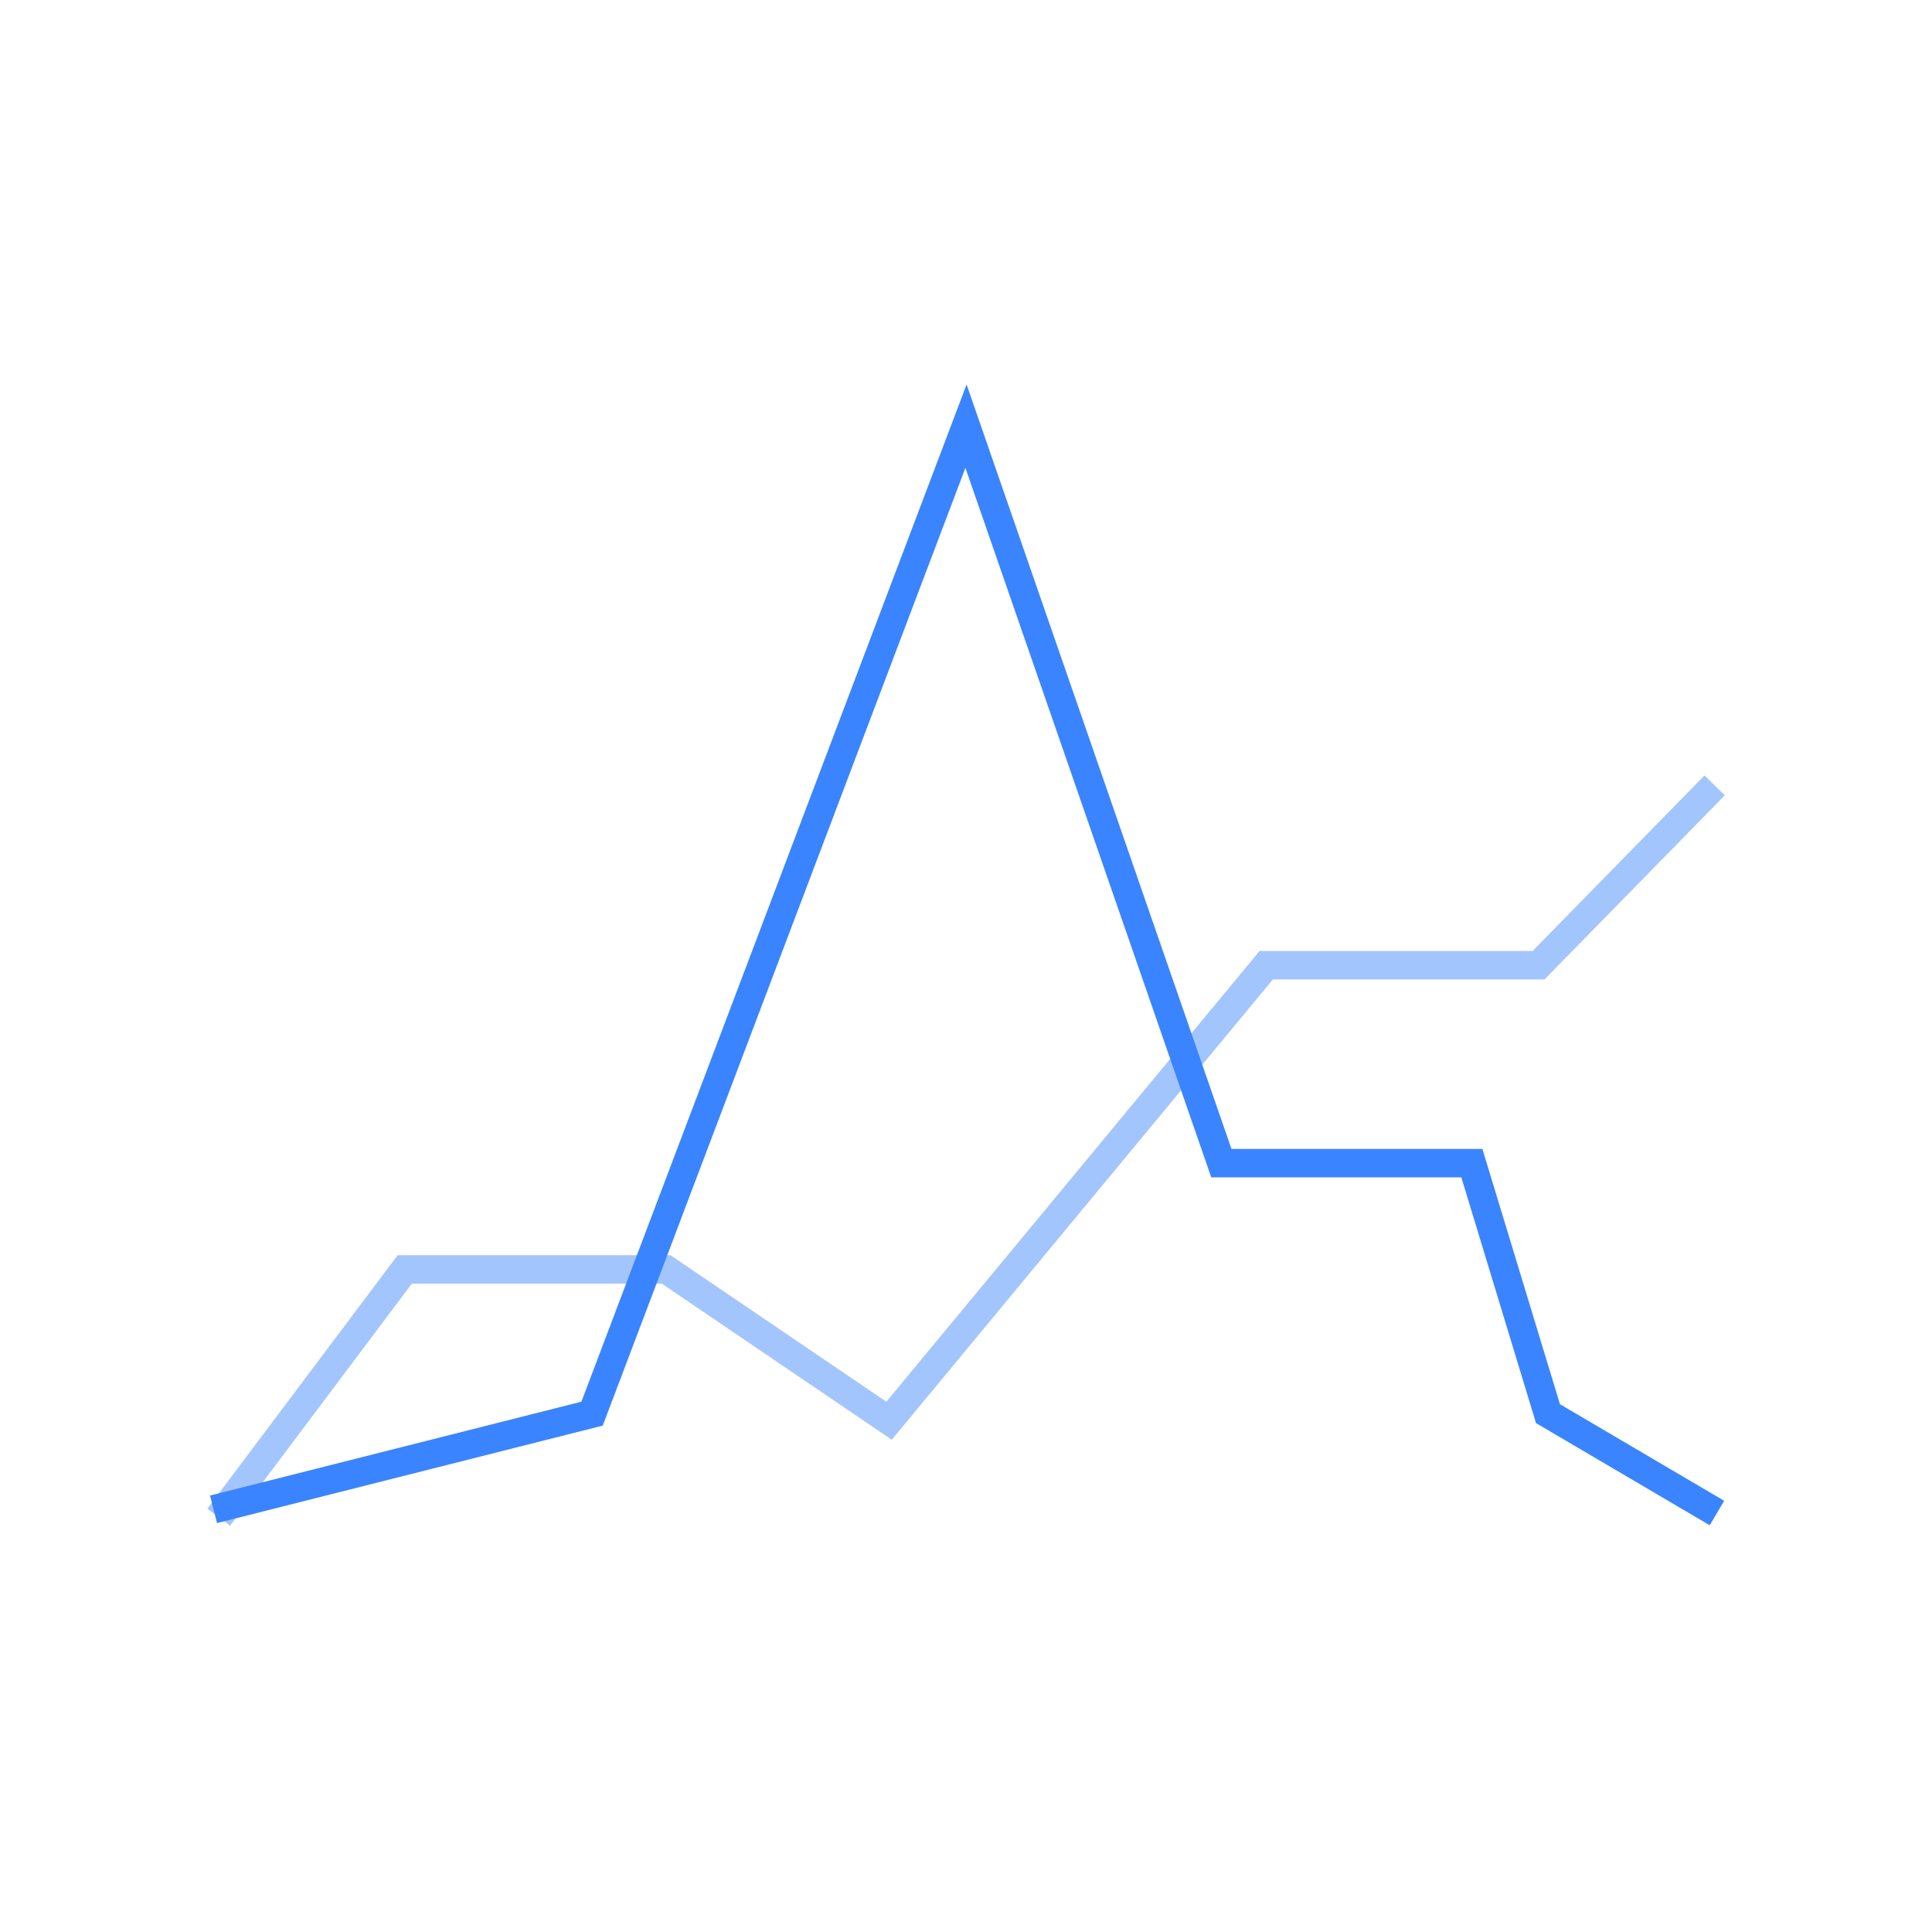 <svg xmlns="http://www.w3.org/2000/svg" viewBox="0 0 68 68" class="design-iconfont">
  <g fill="none" fill-rule="evenodd" stroke-linecap="square">
    <path stroke="#A3C5FD" d="M8.9416138e-17 38L6.246 29.679 15.445 29.679 23.292 35.005 36.566 18.973 46.151 18.973 52 13" transform="translate(8 15)"/>
    <path stroke="#3A84FF" d="M0 38L12.839 34.756 26 0 34.988 25.939 43.805 25.939 46.484 34.756 52 38" transform="translate(8 15)"/>
  </g>
</svg>
